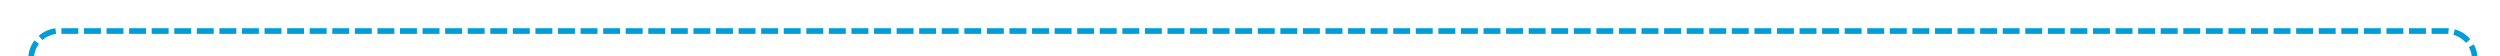 ﻿<?xml version="1.0" encoding="utf-8"?>
<svg version="1.1" xmlns:xlink="http://www.w3.org/1999/xlink" width="443px" height="10px" preserveAspectRatio="xMinYMid meet" viewBox="1275 546  443 8" xmlns="http://www.w3.org/2000/svg">
  <path d="M 1713.5 564  L 1713.5 555  A 5 5 0 0 0 1708.5 550.5 L 1285 550.5  A 5 5 0 0 0 1280.5 555.5 L 1280.5 651  A 5 5 0 0 1 1275.5 656.5 L 1263 656.5  " stroke-width="1" stroke-dasharray="3,1" stroke="#009dd9" fill="none" />
  <path d="M 1716 560  L 1711 560  L 1711 565  L 1716 565  L 1716 560  Z M 1267 659  L 1267 654  L 1262 654  L 1262 659  L 1267 659  Z " fill-rule="nonzero" fill="#009dd9" stroke="none" />
</svg>